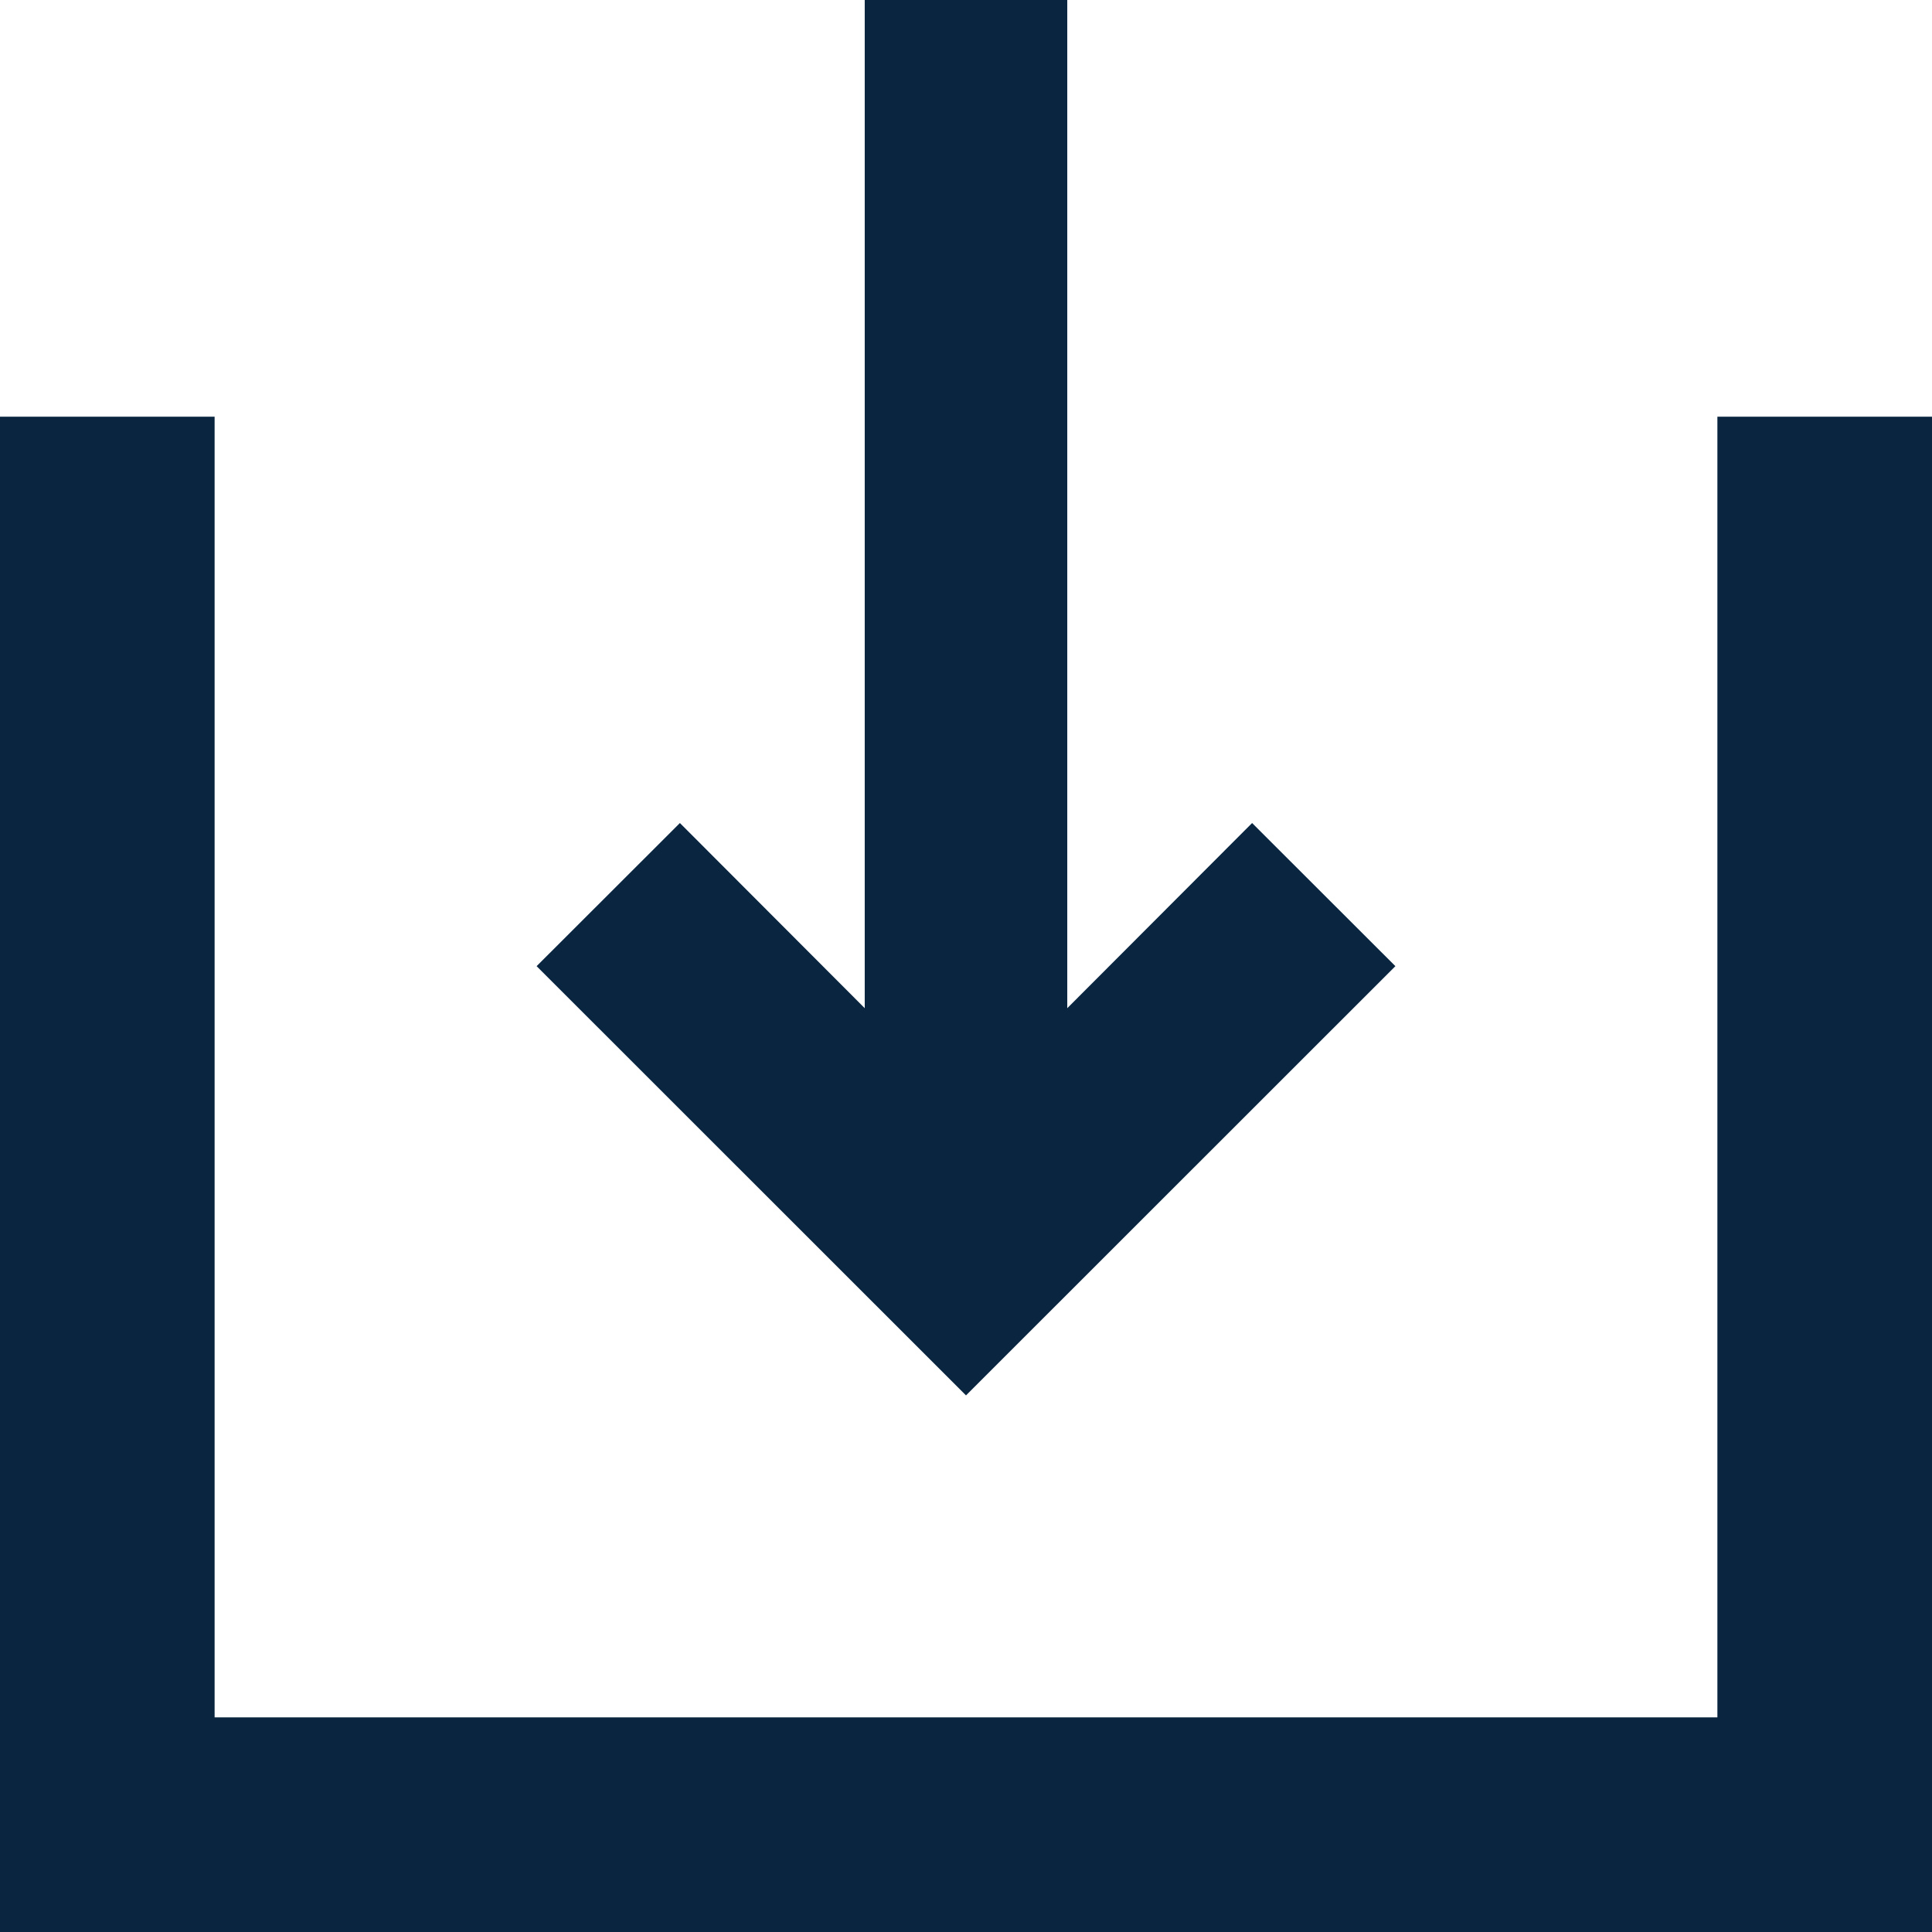 <svg preserveAspectRatio="none" width="100%" height="100%" overflow="visible" style="display: block;" viewBox="0 0 12 12" fill="none" xmlns="http://www.w3.org/2000/svg">
<path id="IconShape" d="M1.333 10.667H10.667V2.588H12V12H0V2.588H1.333V10.667ZM6.629 6.262L7.777 5.112L8.667 6.001L6 8.667L3.333 6.001L4.223 5.112L5.371 6.262V0H6.629V6.262Z" fill="#092540"/>
</svg>
